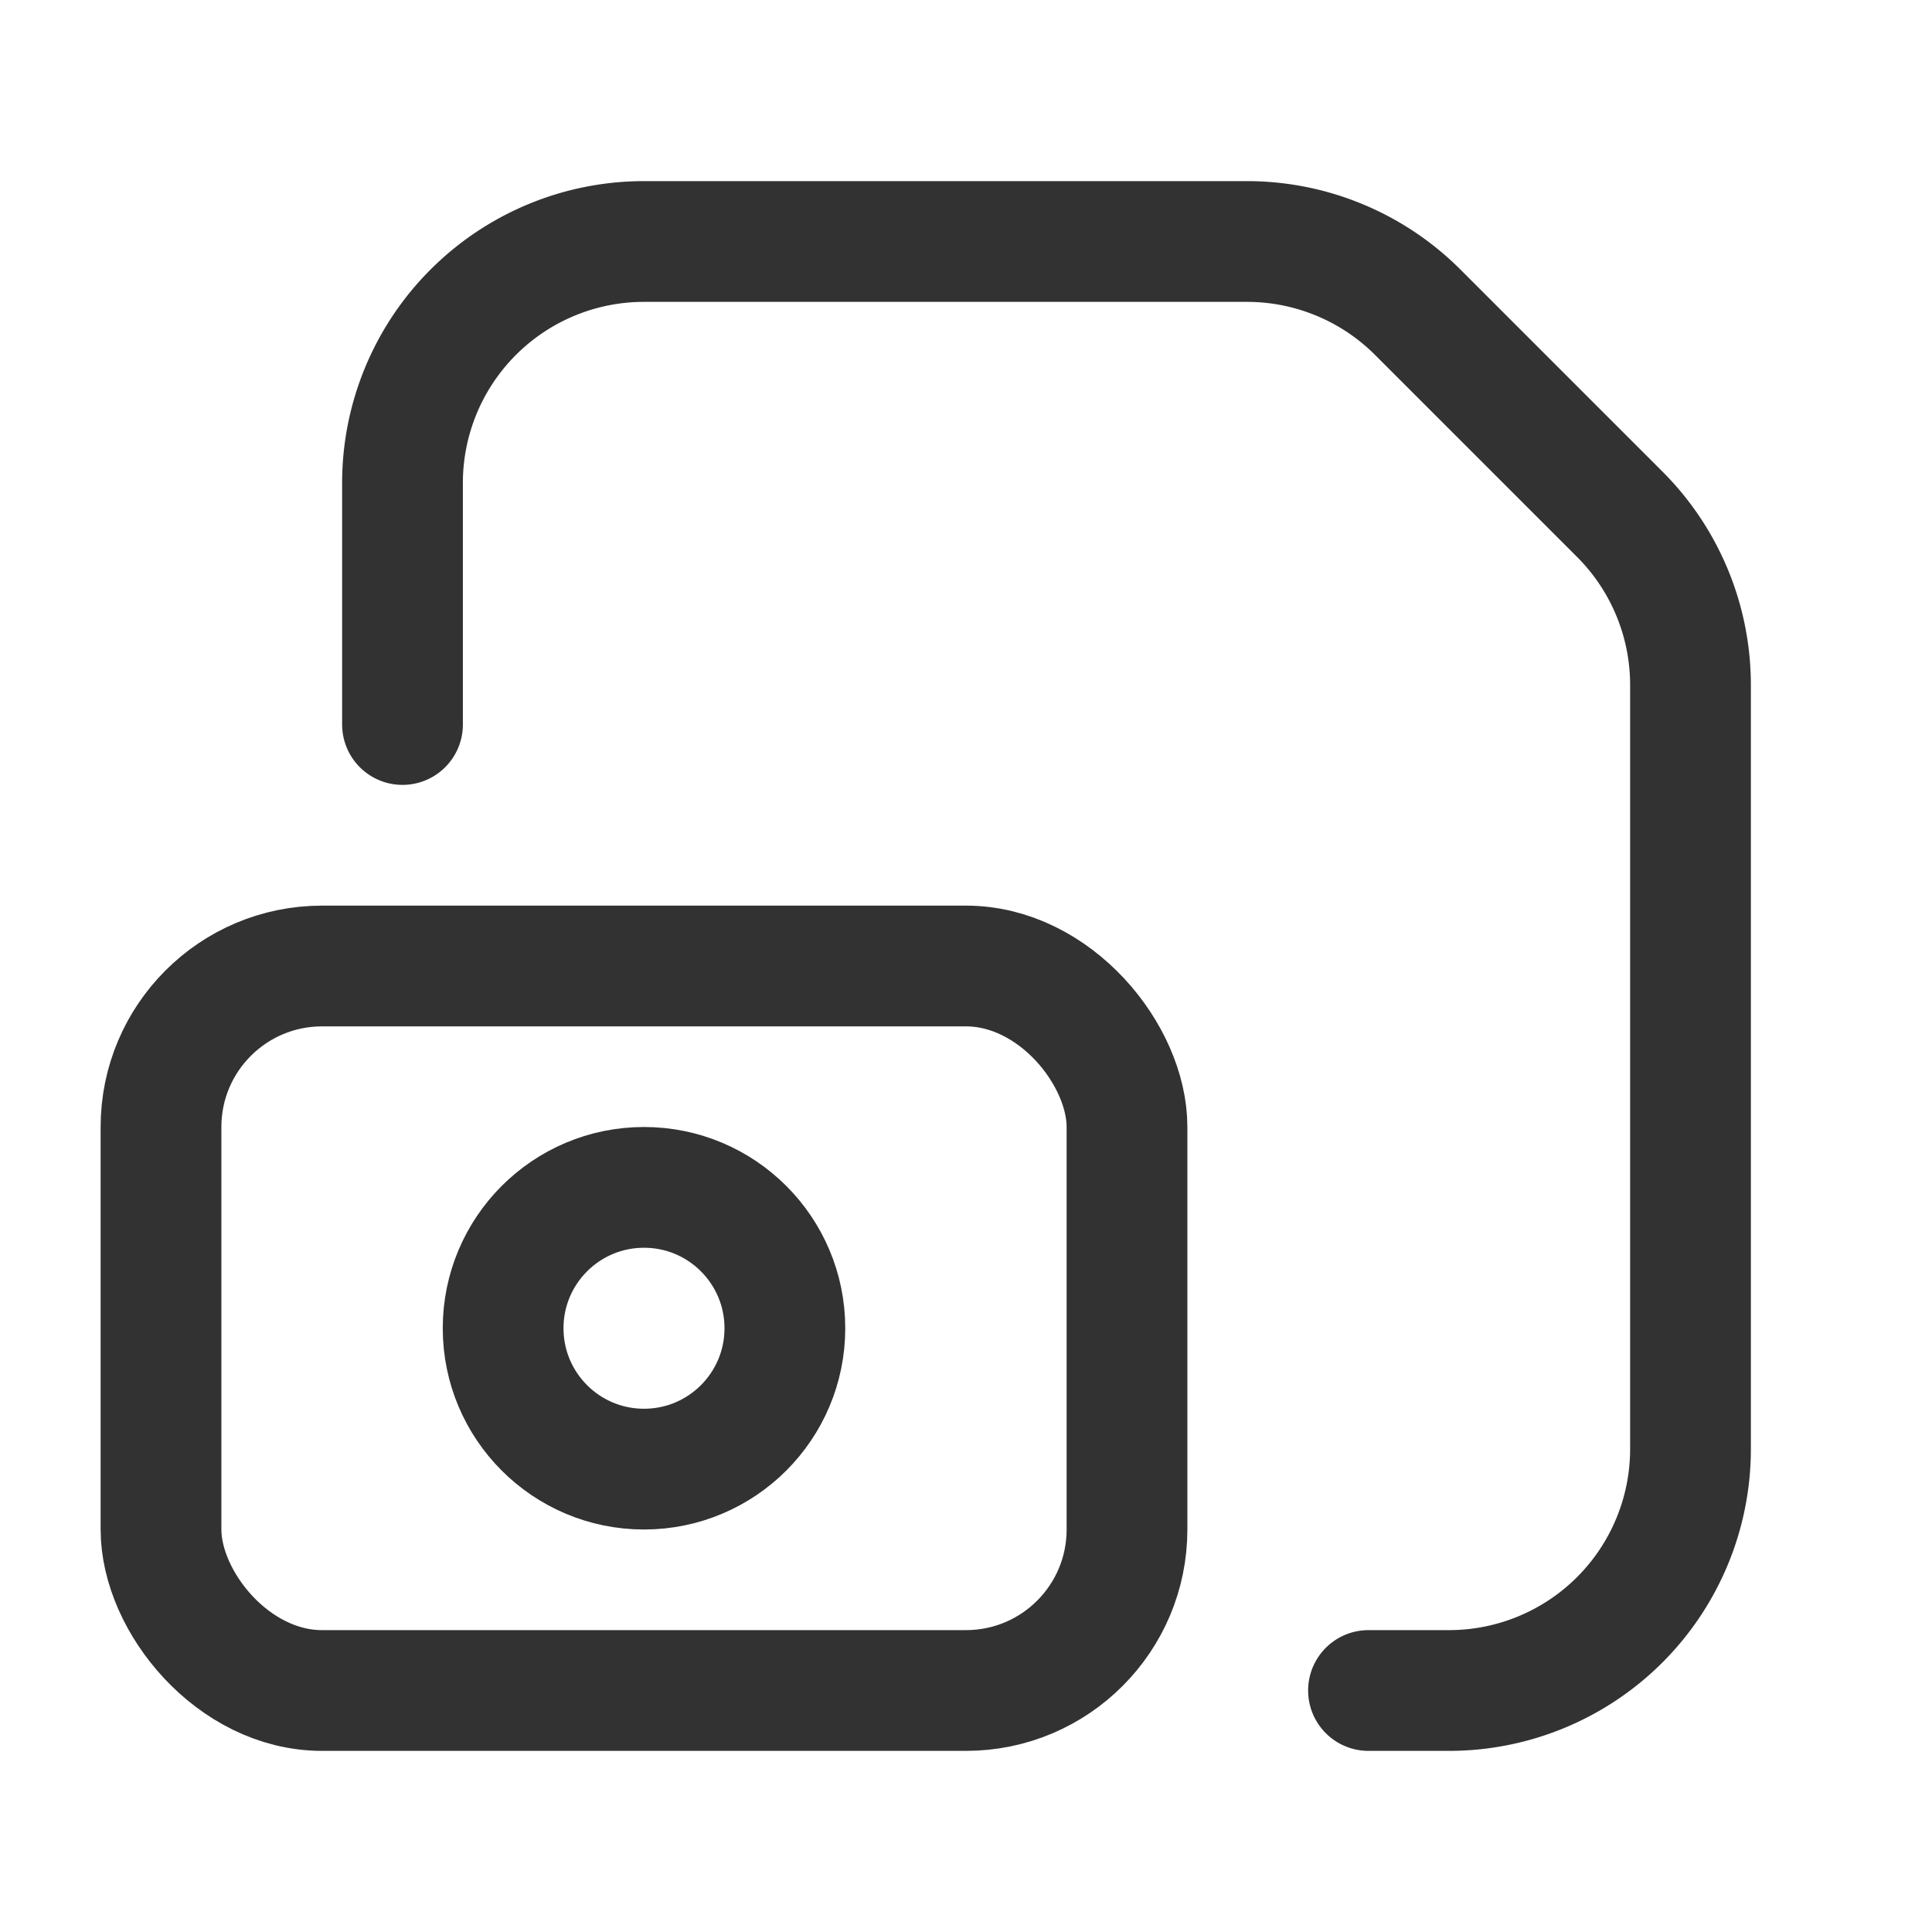<svg xmlns="http://www.w3.org/2000/svg" viewBox="0 0 24 24"><path d="M17,21h1a3,3,0,0,0,3-3V8.509A3,3,0,0,0,20.121,6.388L17.612,3.879A3,3,0,0,0,15.491,3H8A3,3,0,0,0,5,6V9" fill="none" stroke="#323232" stroke-linecap="round" stroke-linejoin="round" stroke-width="1.5"/><circle cx="8" cy="16.5" r="1.75" fill="none" stroke="#323232" stroke-linecap="round" stroke-linejoin="round" stroke-width="1.5"/><rect x="2" y="12" width="12" height="9" rx="2" transform="translate(16 33) rotate(180)" stroke-width="1.5" stroke="#323232" stroke-linecap="round" stroke-linejoin="round" fill="none"/></svg>